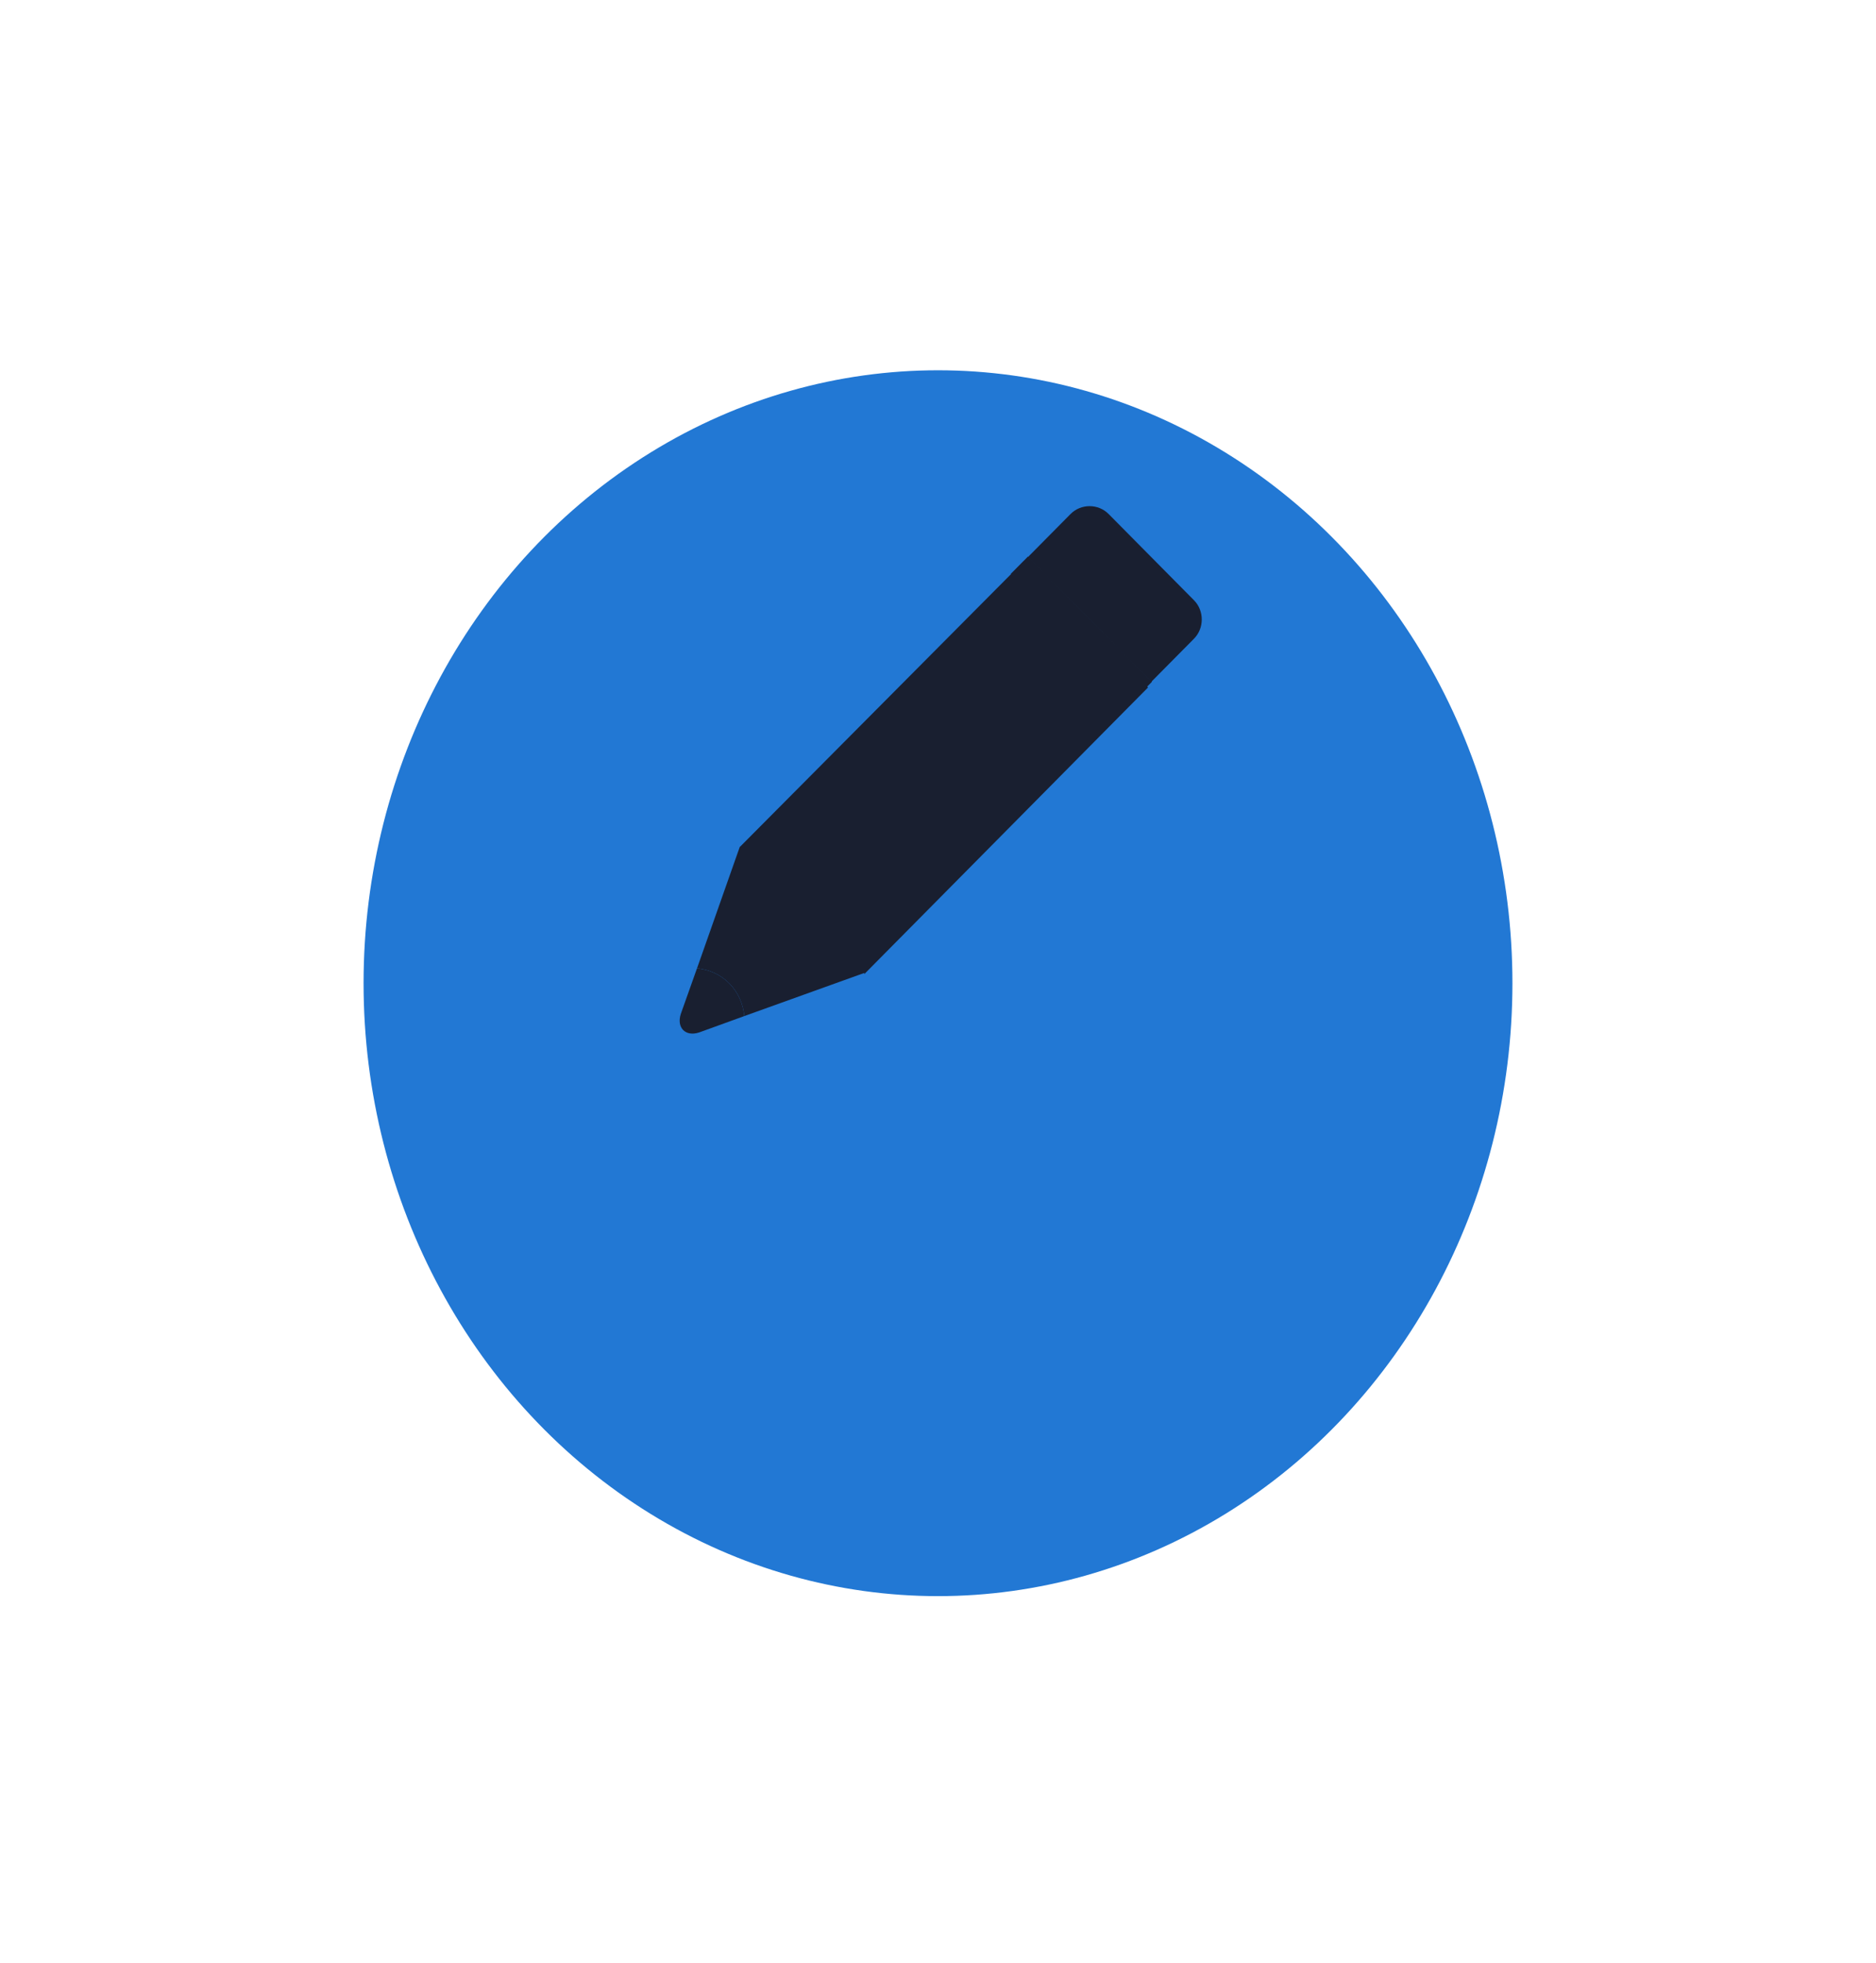 <svg width="129" height="135" viewBox="0 0 129 135" fill="none" xmlns="http://www.w3.org/2000/svg">
<g filter="url(#filter0_d_61_133)">
<ellipse cx="64.5" cy="52.61" rx="39.5" ry="42.148" fill="#2278D4"/>
</g>
<g clip-path="url(#clip0_61_133)">
<path d="M51.182 69.87L59.431 66.905L60.145 64.821L53.006 57.609L50.864 58.25L47.93 66.584C48.723 66.664 49.516 66.985 50.151 67.626C50.785 68.267 51.102 69.068 51.182 69.87Z" fill="#191F30"/>
<path d="M48.088 70.992L51.181 69.87C51.102 69.068 50.785 68.267 50.15 67.626C49.516 66.985 48.722 66.664 47.929 66.584L46.819 69.709C46.502 70.671 47.136 71.312 48.088 70.992Z" fill="#191F30"/>
<path d="M82.102 43.921C82.816 43.2 82.816 41.997 82.102 41.276L76.232 35.346C75.518 34.625 74.329 34.625 73.615 35.346L70.68 38.311L79.167 46.886L82.102 43.921Z" fill="#191F30"/>
<path d="M78.033 48.074L79.211 46.884L70.686 38.271L69.508 39.461L78.033 48.074Z" fill="#191F30"/>
<path d="M52.61 59.051C53.166 59.612 53.404 60.334 53.324 61.055C54.276 60.654 55.386 60.814 56.18 61.616C56.973 62.417 57.132 63.539 56.735 64.501C57.449 64.421 58.163 64.661 58.718 65.222C59.194 65.703 59.432 66.344 59.432 66.985L78.945 47.271L70.378 38.617L50.865 58.25C51.5 58.33 52.134 58.571 52.61 59.051Z" fill="#191F30"/>
</g>
<defs>
<filter id="filter0_d_61_133" x="0" y="0.462" width="129" height="134.295" filterUnits="userSpaceOnUse" color-interpolation-filters="sRGB">
<feFlood flood-opacity="0" result="BackgroundImageFix"/>
<feColorMatrix in="SourceAlpha" type="matrix" values="0 0 0 0 0 0 0 0 0 0 0 0 0 0 0 0 0 0 127 0" result="hardAlpha"/>
<feOffset dy="15"/>
<feGaussianBlur stdDeviation="12.5"/>
<feColorMatrix type="matrix" values="0 0 0 0 0.133 0 0 0 0 0.471 0 0 0 0 0.831 0 0 0 0.25 0"/>
<feBlend mode="normal" in2="BackgroundImageFix" result="effect1_dropShadow_61_133"/>
<feBlend mode="normal" in="SourceGraphic" in2="effect1_dropShadow_61_133" result="shape"/>
</filter>
<clipPath id="clip0_61_133">
<rect width="37.281" height="37.664" fill="white" transform="translate(46.304 33.778)"/>
</clipPath>
</defs>
</svg>
